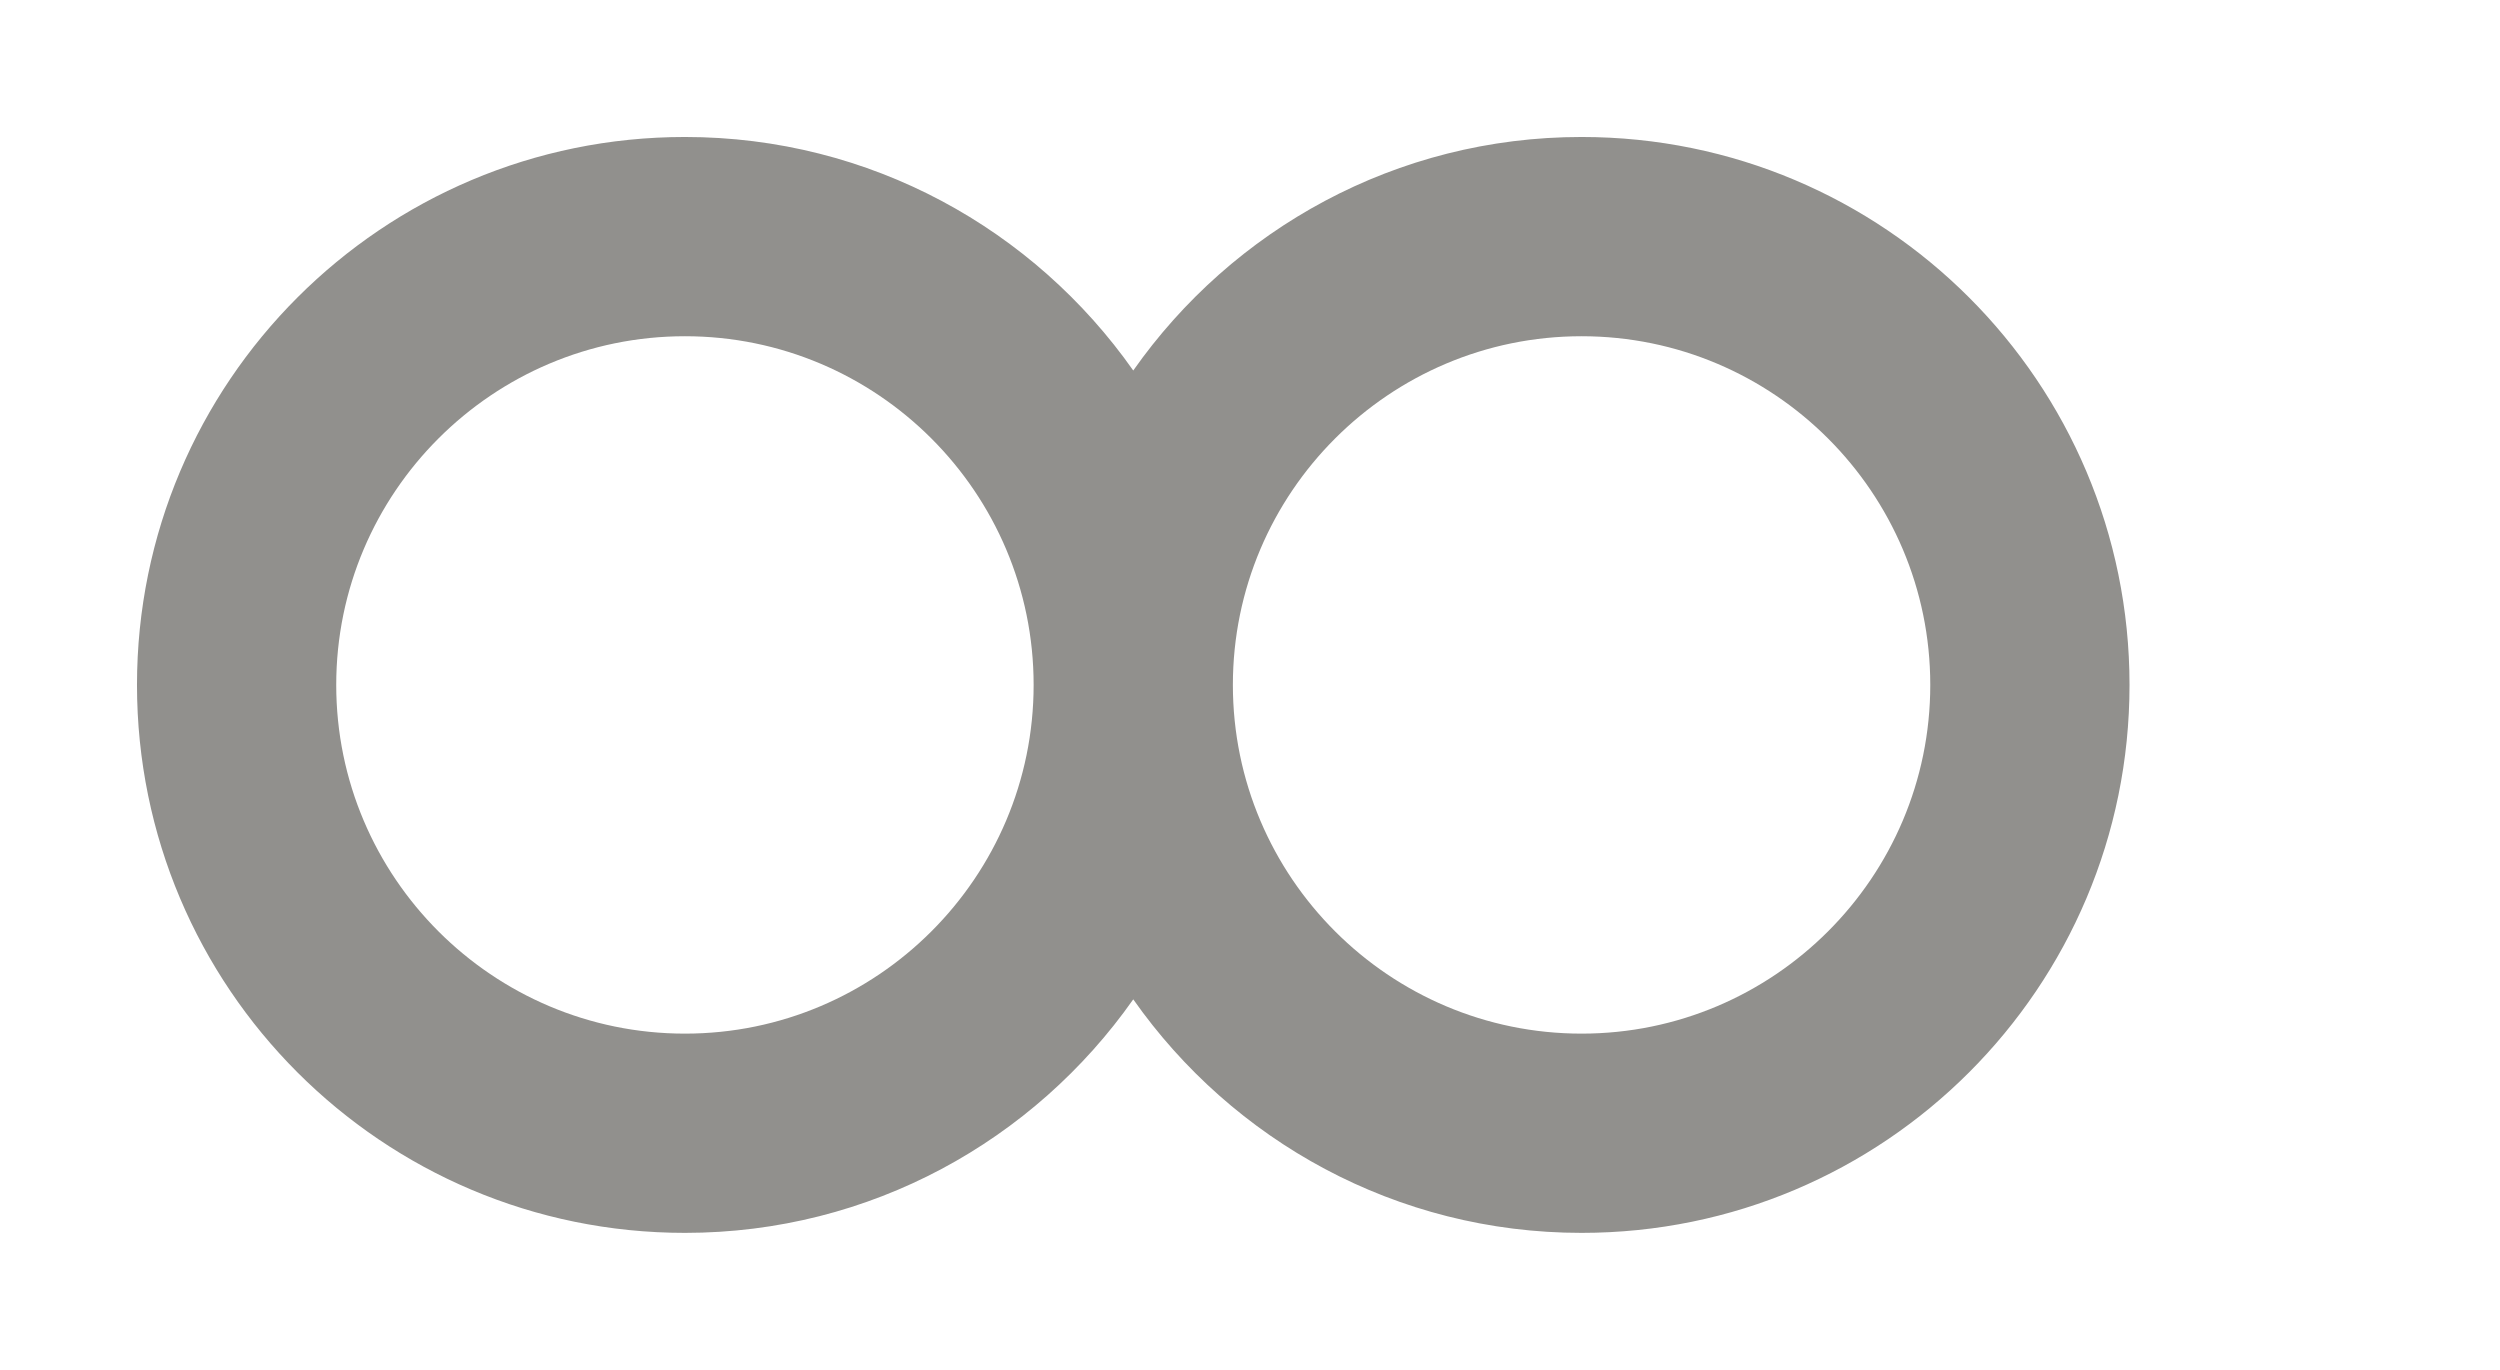 <!-- Generated by IcoMoon.io -->
<svg version="1.1" xmlns="http://www.w3.org/2000/svg" width="73" height="40" viewBox="0 0 73 40">
<title>mp--</title>
<path fill="#91908d" d="M46.182 30.182c-5.615 0-10.182-4.567-10.182-10.182s4.567-10.182 10.182-10.182c5.615 0 10.182 4.567 10.182 10.182s-4.567 10.182-10.182 10.182zM20 30.182c-5.615 0-10.182-4.567-10.182-10.182s4.567-10.182 10.182-10.182c5.615 0 10.182 4.567 10.182 10.182s-4.567 10.182-10.182 10.182zM46.182 4c-5.417 0-10.196 2.7-13.091 6.819-2.895-4.119-7.674-6.819-13.091-6.819-8.838 0-16 7.162-16 16s7.162 16 16 16c5.417 0 10.196-2.7 13.091-6.819 2.895 4.119 7.674 6.819 13.091 6.819 8.838 0 16-7.162 16-16s-7.162-16-16-16z"></path>
</svg>
